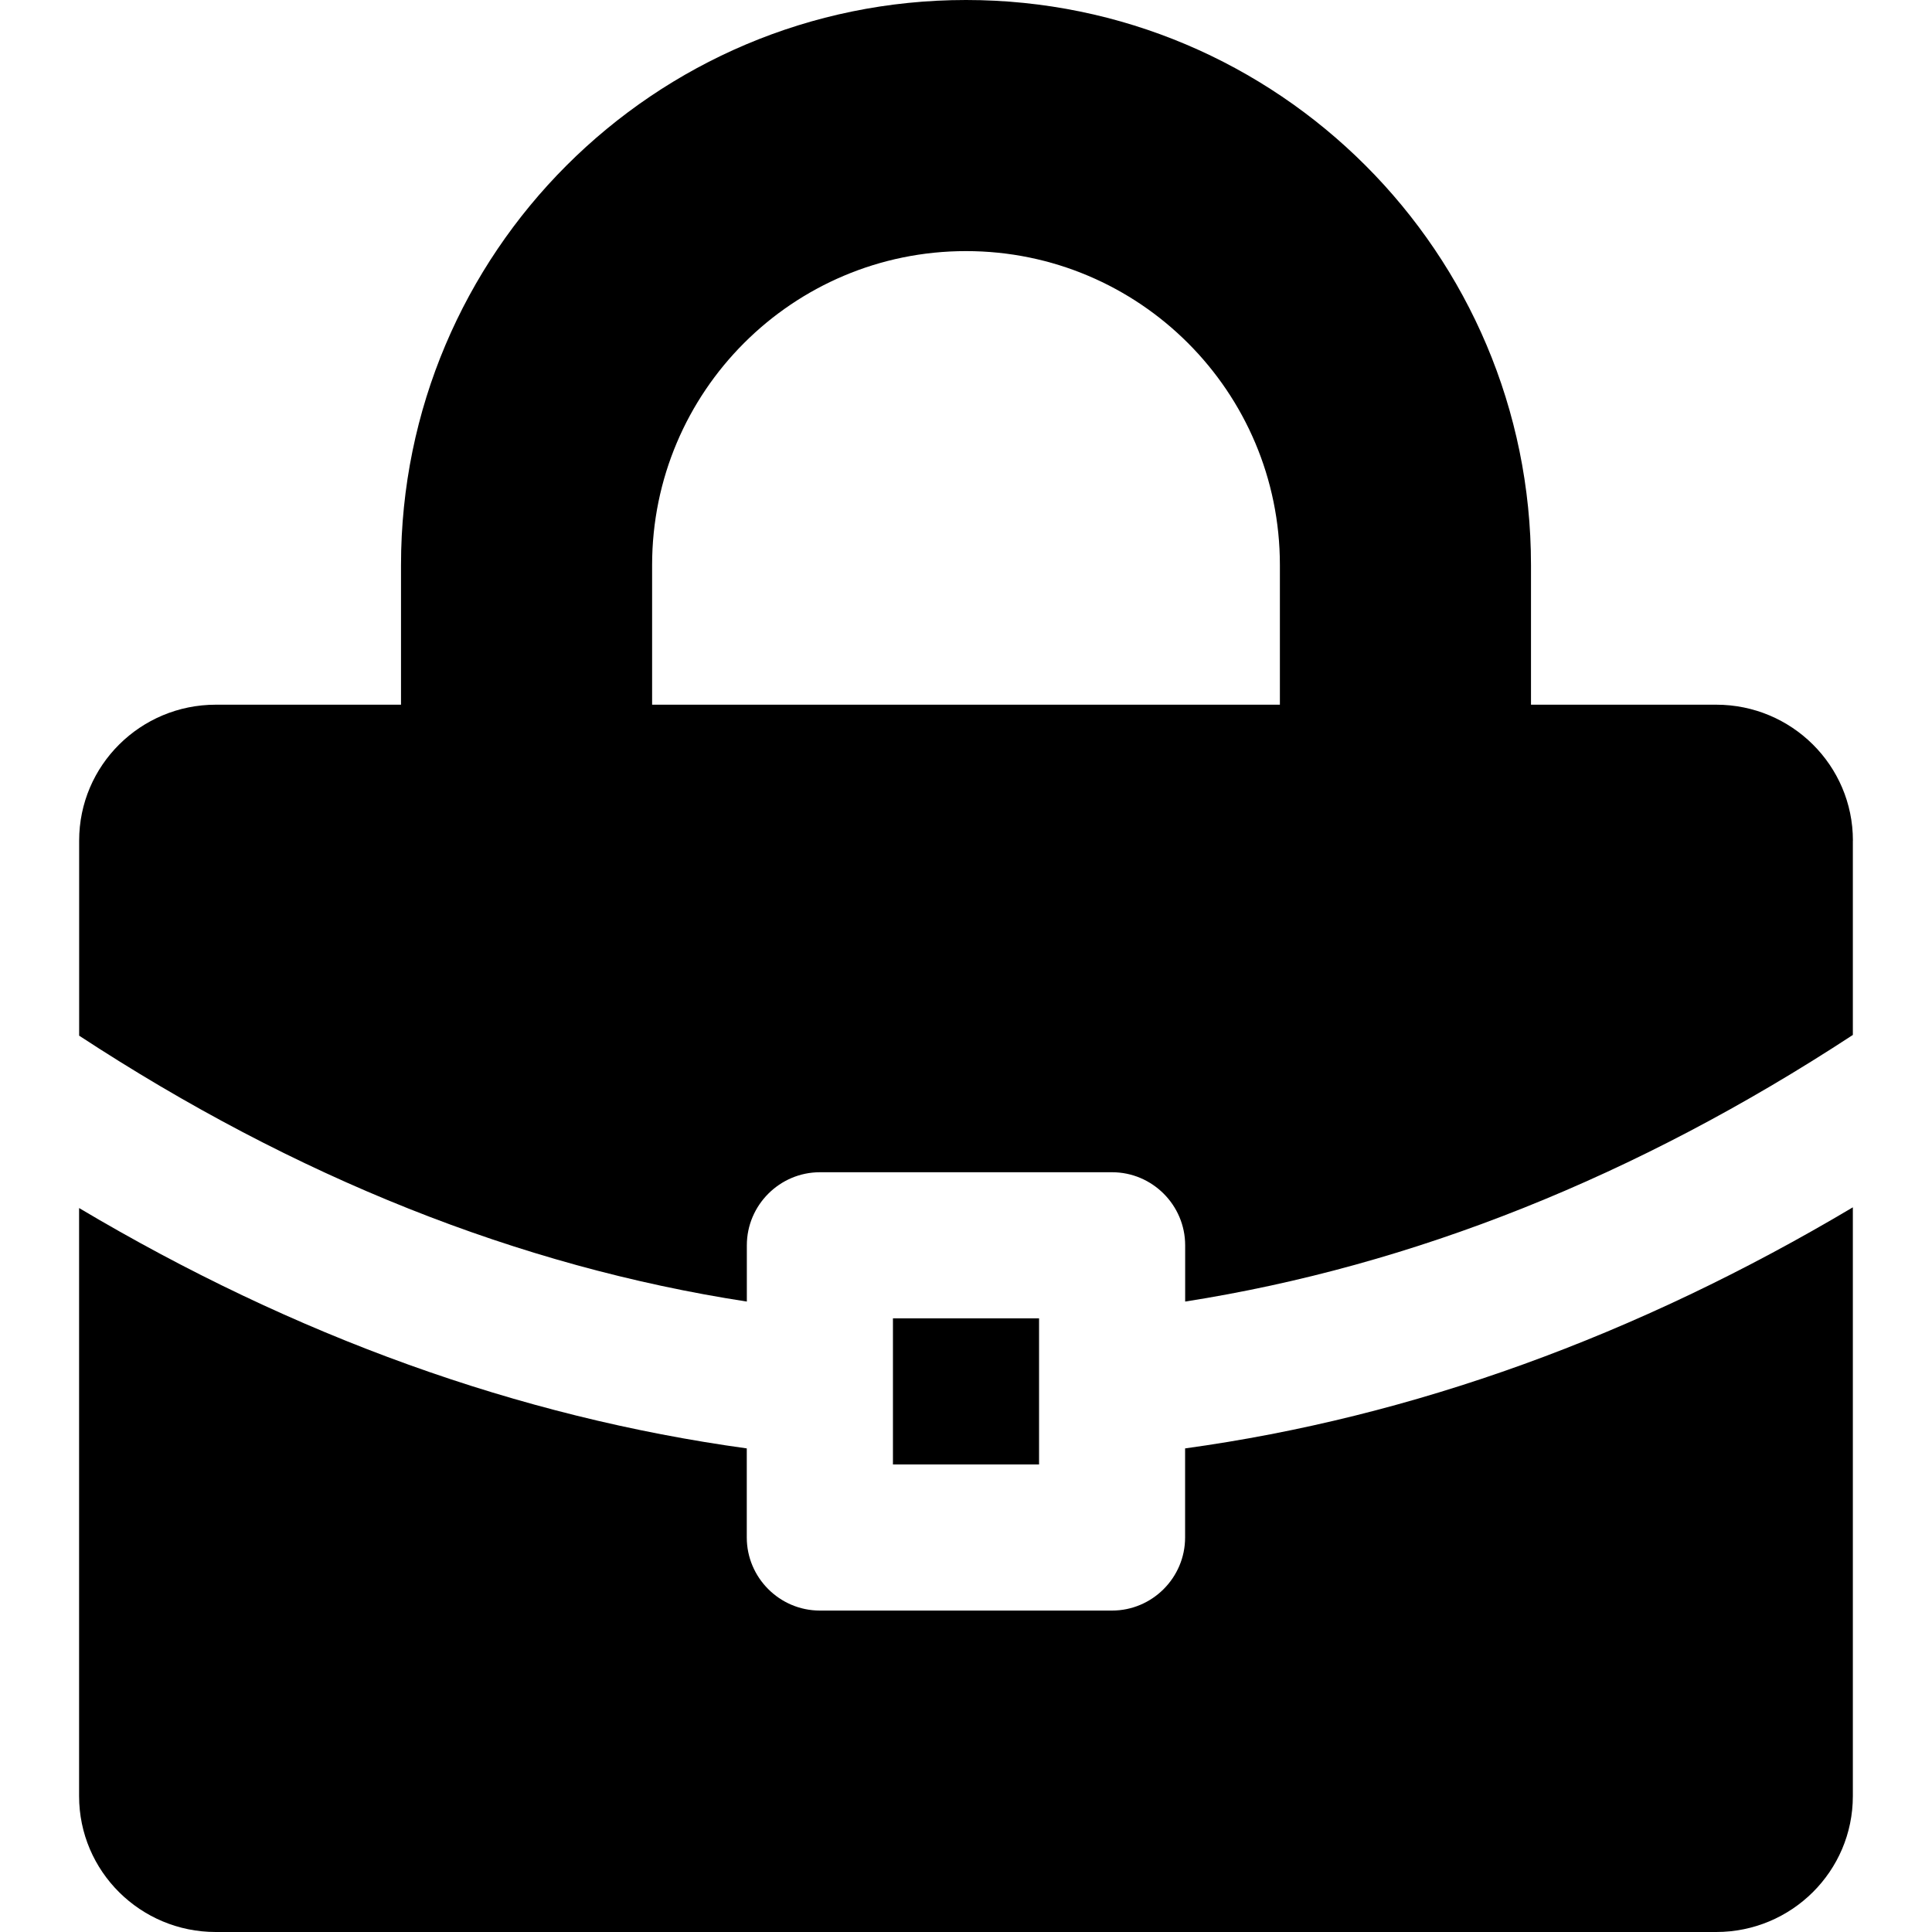 <svg id="solid" height="512" viewBox="0 0 32 32" width="512" xmlns="http://www.w3.org/2000/svg"><path d="m14.79 21.836h2.42v2.42h-2.42z"/><path d="m30.689 13.923v3.219c-3.582 2.347-7.284 3.824-11.059 4.416v-.932c0-.665-.544-1.21-1.21-1.21h-4.84c-.665 0-1.21.544-1.21 1.21v.932c-3.775-.581-7.478-2.057-11.059-4.404v-3.231c0-1.246 1.016-2.251 2.263-2.251h24.853c1.246 0 2.263 1.004 2.263 2.251z"/><path d="m19.63 23.99c3.775-.52 7.478-1.863 11.059-3.993v9.752c0 1.246-1.016 2.251-2.263 2.251h-24.853c-1.246 0-2.263-1.004-2.263-2.251v-9.74c3.582 2.13 7.284 3.461 11.059 3.981v1.476c0 .665.544 1.21 1.21 1.21h4.84c.665 0 1.21-.544 1.21-1.21v-1.476z"/><path d="m10.801 14.557v-5.199c0-2.871 2.328-5.199 5.199-5.199s5.199 2.328 5.199 5.199v5.199h4.159v-5.199c0-5.168-4.19-9.358-9.358-9.358s-9.358 4.19-9.358 9.358v5.199z"/></svg>